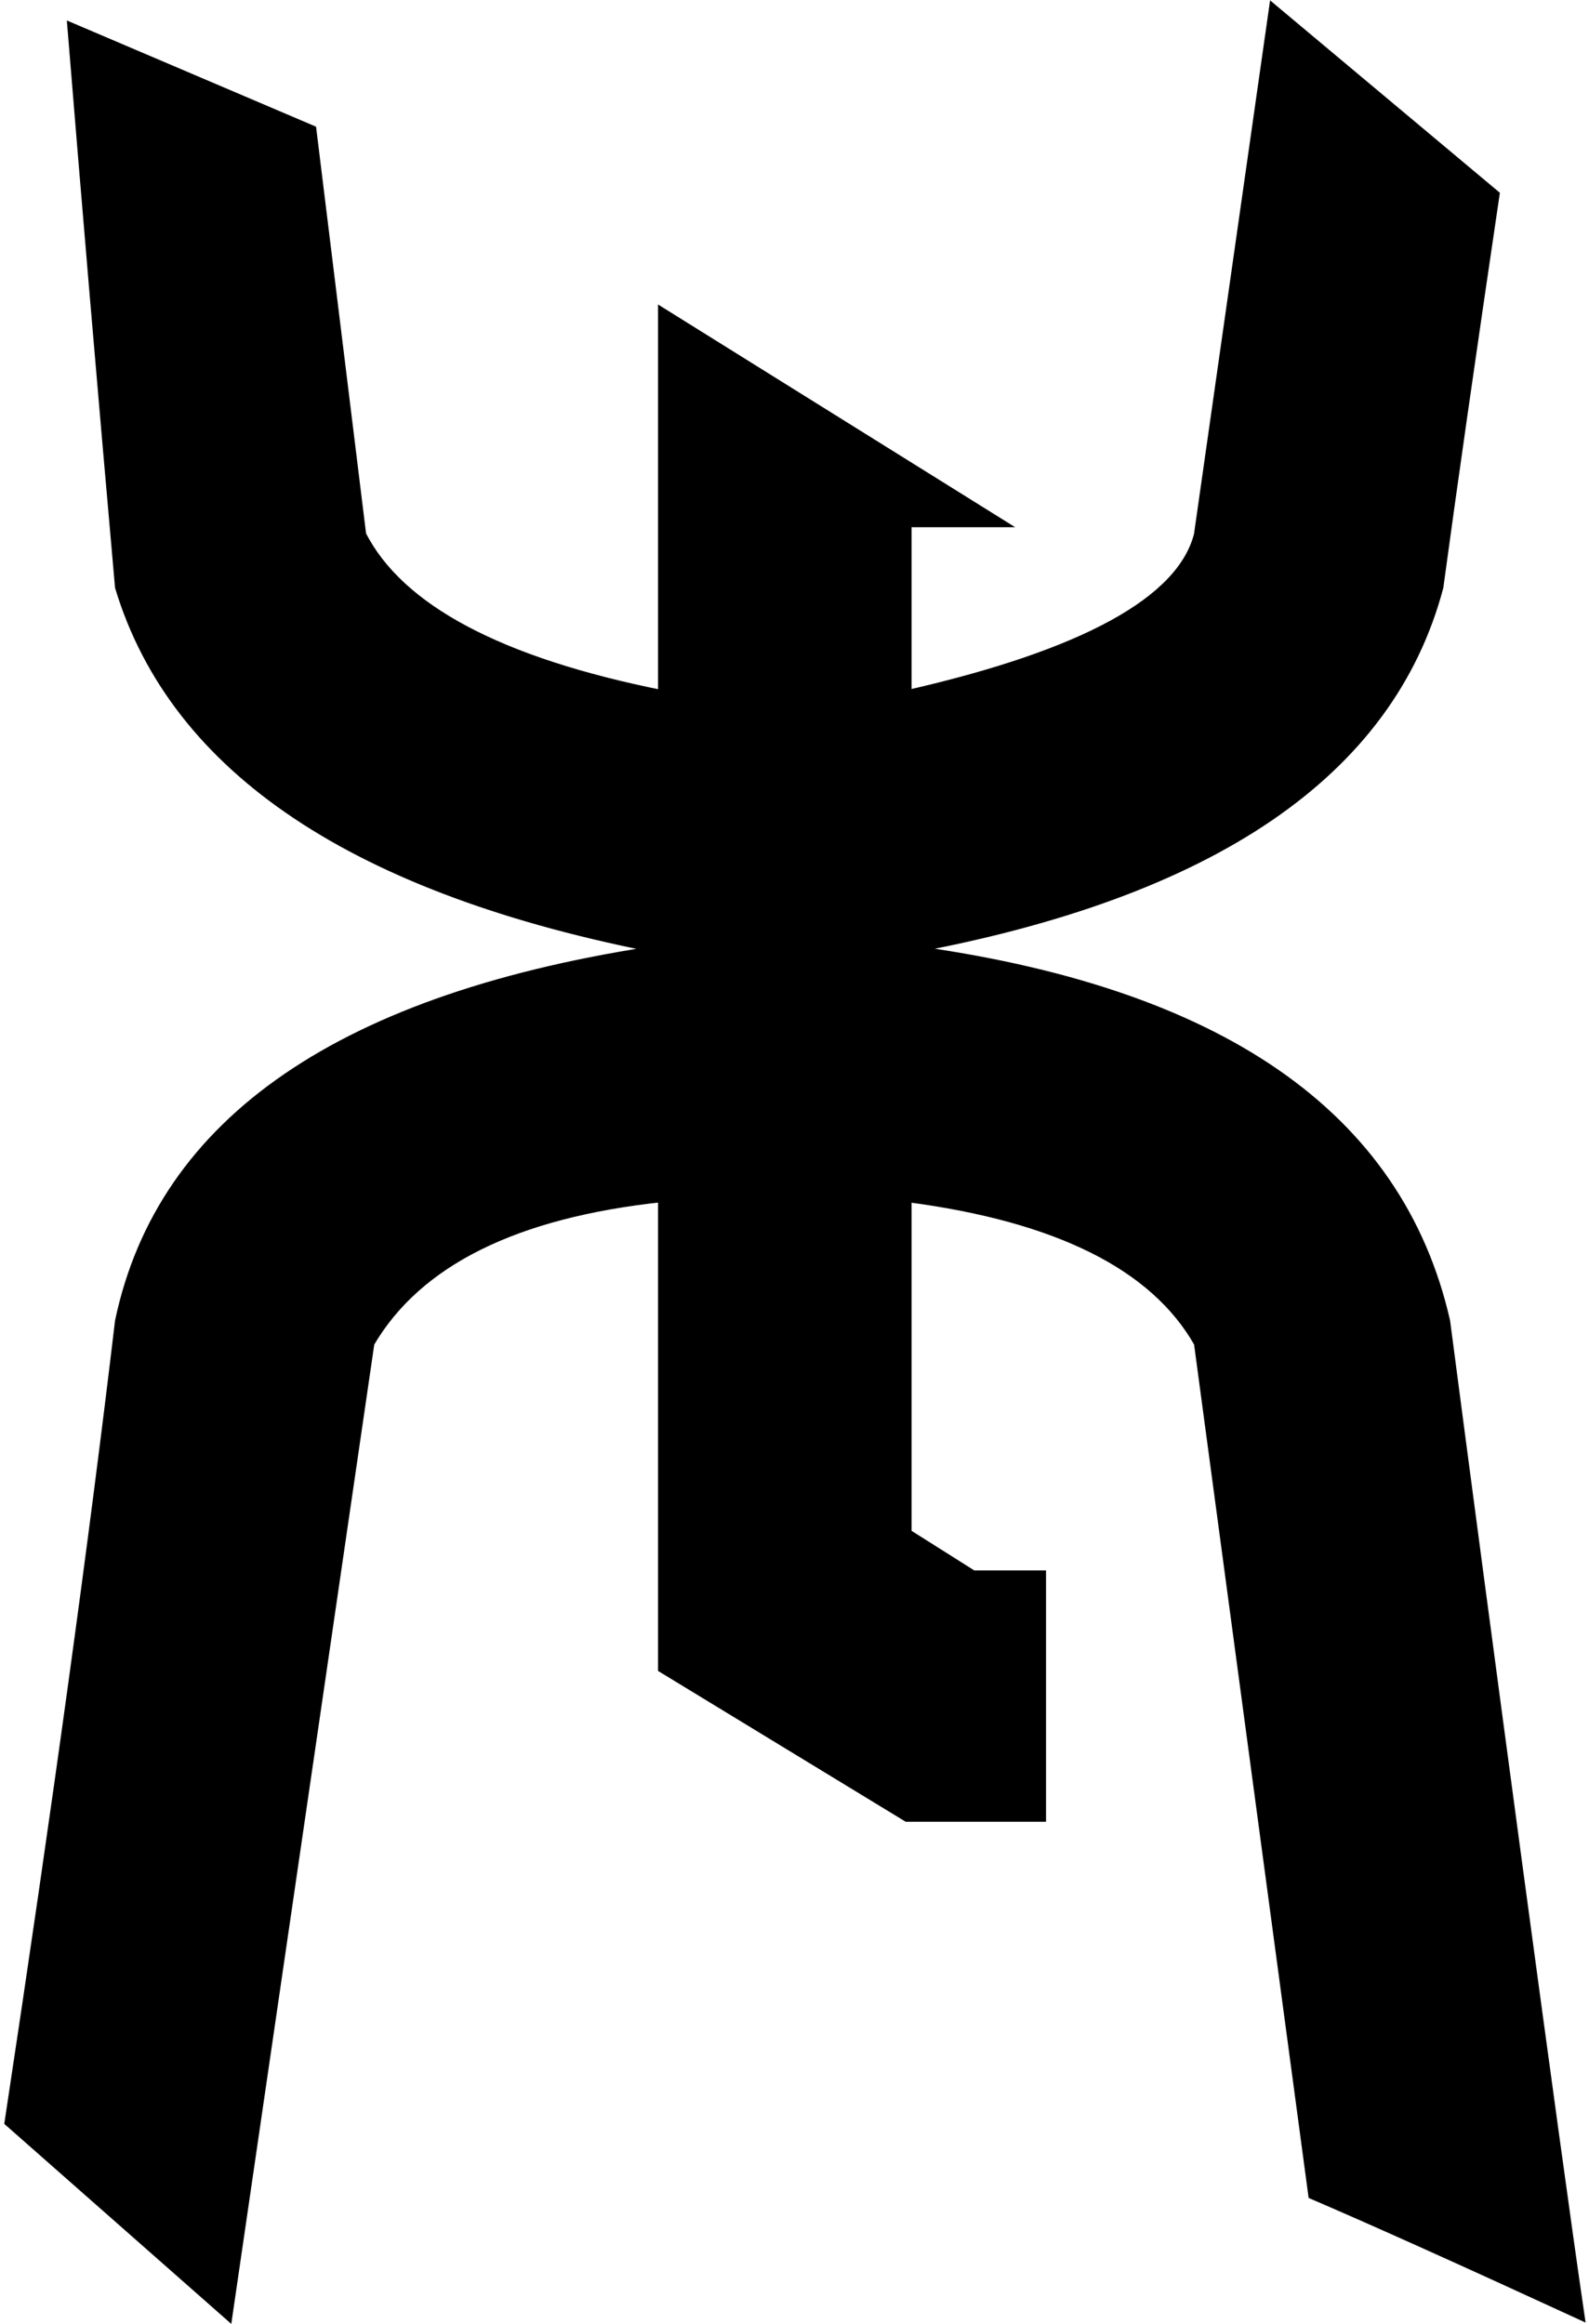 <?xml version="1.0" encoding="UTF-8"?>
<svg width="173px" height="253px" viewBox="0 0 173 253" version="1.1" xmlns="http://www.w3.org/2000/svg" xmlns:xlink="http://www.w3.org/1999/xlink">
    <title>路径</title>
    <g id="Page-1" stroke="none" stroke-width="1" fill="none" fill-rule="evenodd">
        <g id="Logo/2022/08/20" transform="translate(-164, -123)" fill="#000000" stroke="#000000">
            <path d="M262.747,226.353 C296.715,230.868 316.259,244.362 321.381,266.834 C325.538,298.641 333.312,356.711 336,375 C323.188,369.1 313.499,364.742 306.932,361.925 L294.487,269.201 C289.709,260.77 279.129,255.49 262.747,253.36 C262.747,268.989 262.747,281.178 262.747,289.927 L269.923,294.456 L277.385,294.456 L277.385,320.819 L262.747,320.819 L236.144,304.62 C236.144,281.007 236.144,263.921 236.144,253.36 C220.077,255.063 209.451,260.343 204.266,269.201 L188.82,375 L165,354.014 C170.189,319.774 174.195,290.714 177.02,266.834 C181.627,244.972 201.335,231.479 236.144,226.353 C202.755,219.961 183.047,206.812 177.02,186.907 C175.108,165.266 173.382,144.968 171.842,126.013 L197.949,137.14 L203.369,181.222 C207.483,189.295 218.408,195.099 236.144,198.635 C236.144,181.734 236.144,167.872 236.144,157.05 L272.78,179.895 L262.747,179.895 C262.747,187.858 262.747,194.105 262.747,198.635 C282.072,194.229 292.652,188.425 294.487,181.222 L302.646,124 L326.761,144.19 C324.169,161.712 322.131,175.951 320.646,186.907 C315.282,207.123 295.983,220.272 262.747,226.353 Z" id="路径"></path>
        </g>
    </g>
</svg>
